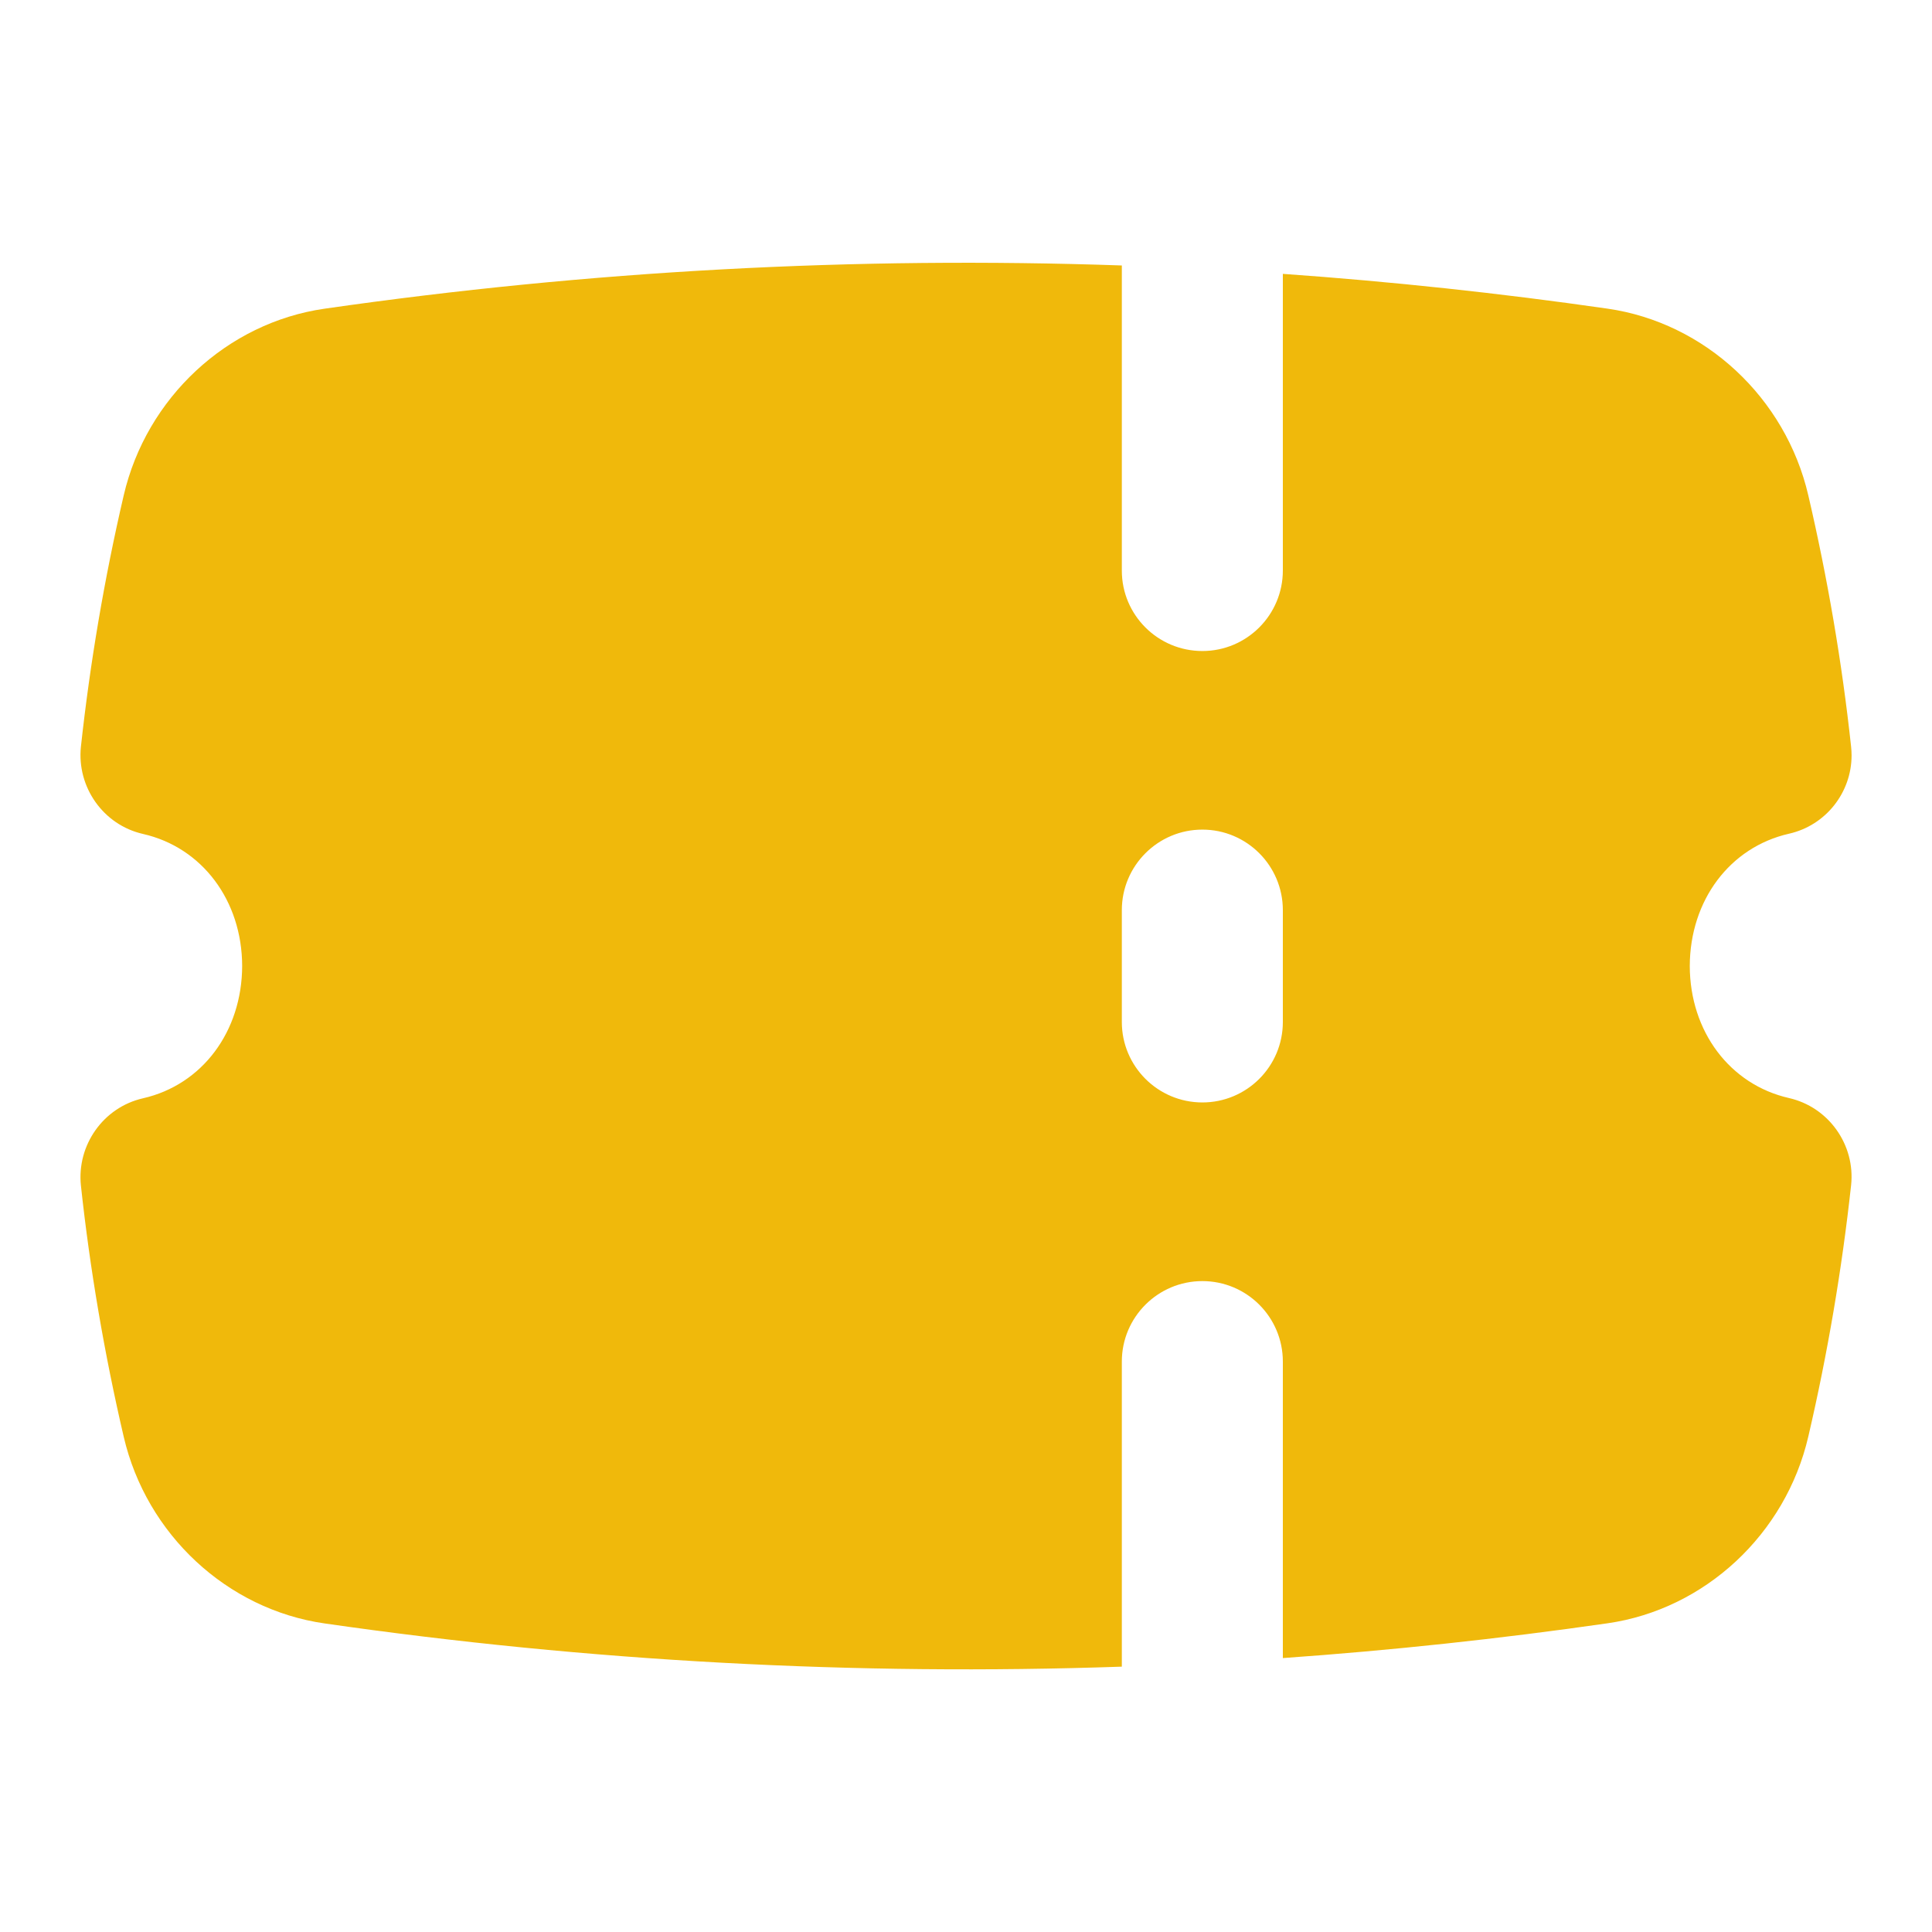 <svg width="32" height="32" viewBox="0 0 32 32" fill="none" xmlns="http://www.w3.org/2000/svg">
<path d="M18.581 9.451V4.397C14.172 4.244 9.755 4.483 5.375 5.113C3.761 5.345 2.425 6.588 2.049 8.205C1.728 9.584 1.491 10.984 1.34 12.369C1.271 13.035 1.709 13.663 2.369 13.813C3.349 14.036 4.008 14.917 4.011 15.999C4.008 17.087 3.348 17.968 2.369 18.191C1.709 18.341 1.271 18.969 1.34 19.635C1.489 21.019 1.728 22.419 2.049 23.797C2.425 25.415 3.761 26.657 5.375 26.889C9.755 27.52 14.172 27.757 18.581 27.605V22.552C18.581 21.816 19.179 21.219 19.915 21.219C20.651 21.219 21.248 21.816 21.248 22.552V27.463C23.044 27.336 24.837 27.144 26.625 26.887C28.239 26.655 29.575 25.412 29.951 23.795C30.272 22.416 30.509 21.016 30.66 19.631C30.732 18.965 30.291 18.337 29.631 18.187C28.651 17.964 27.991 17.083 27.988 16.001C27.991 14.913 28.651 14.032 29.631 13.809C30.243 13.671 30.668 13.125 30.668 12.511C30.668 12.463 30.665 12.415 30.66 12.367C30.511 10.983 30.272 9.583 29.951 8.204C29.575 6.587 28.239 5.344 26.625 5.112C24.839 4.855 23.045 4.663 21.248 4.536V9.449C21.248 10.185 20.651 10.783 19.915 10.783C19.179 10.783 18.581 10.187 18.581 9.451ZM21.248 15.075V16.927C21.248 17.663 20.651 18.26 19.915 18.26C19.179 18.26 18.581 17.663 18.581 16.927V15.075C18.581 14.339 19.179 13.741 19.915 13.741C20.651 13.741 21.248 14.339 21.248 15.075Z" fill="#F0B90B"/>
</svg>
